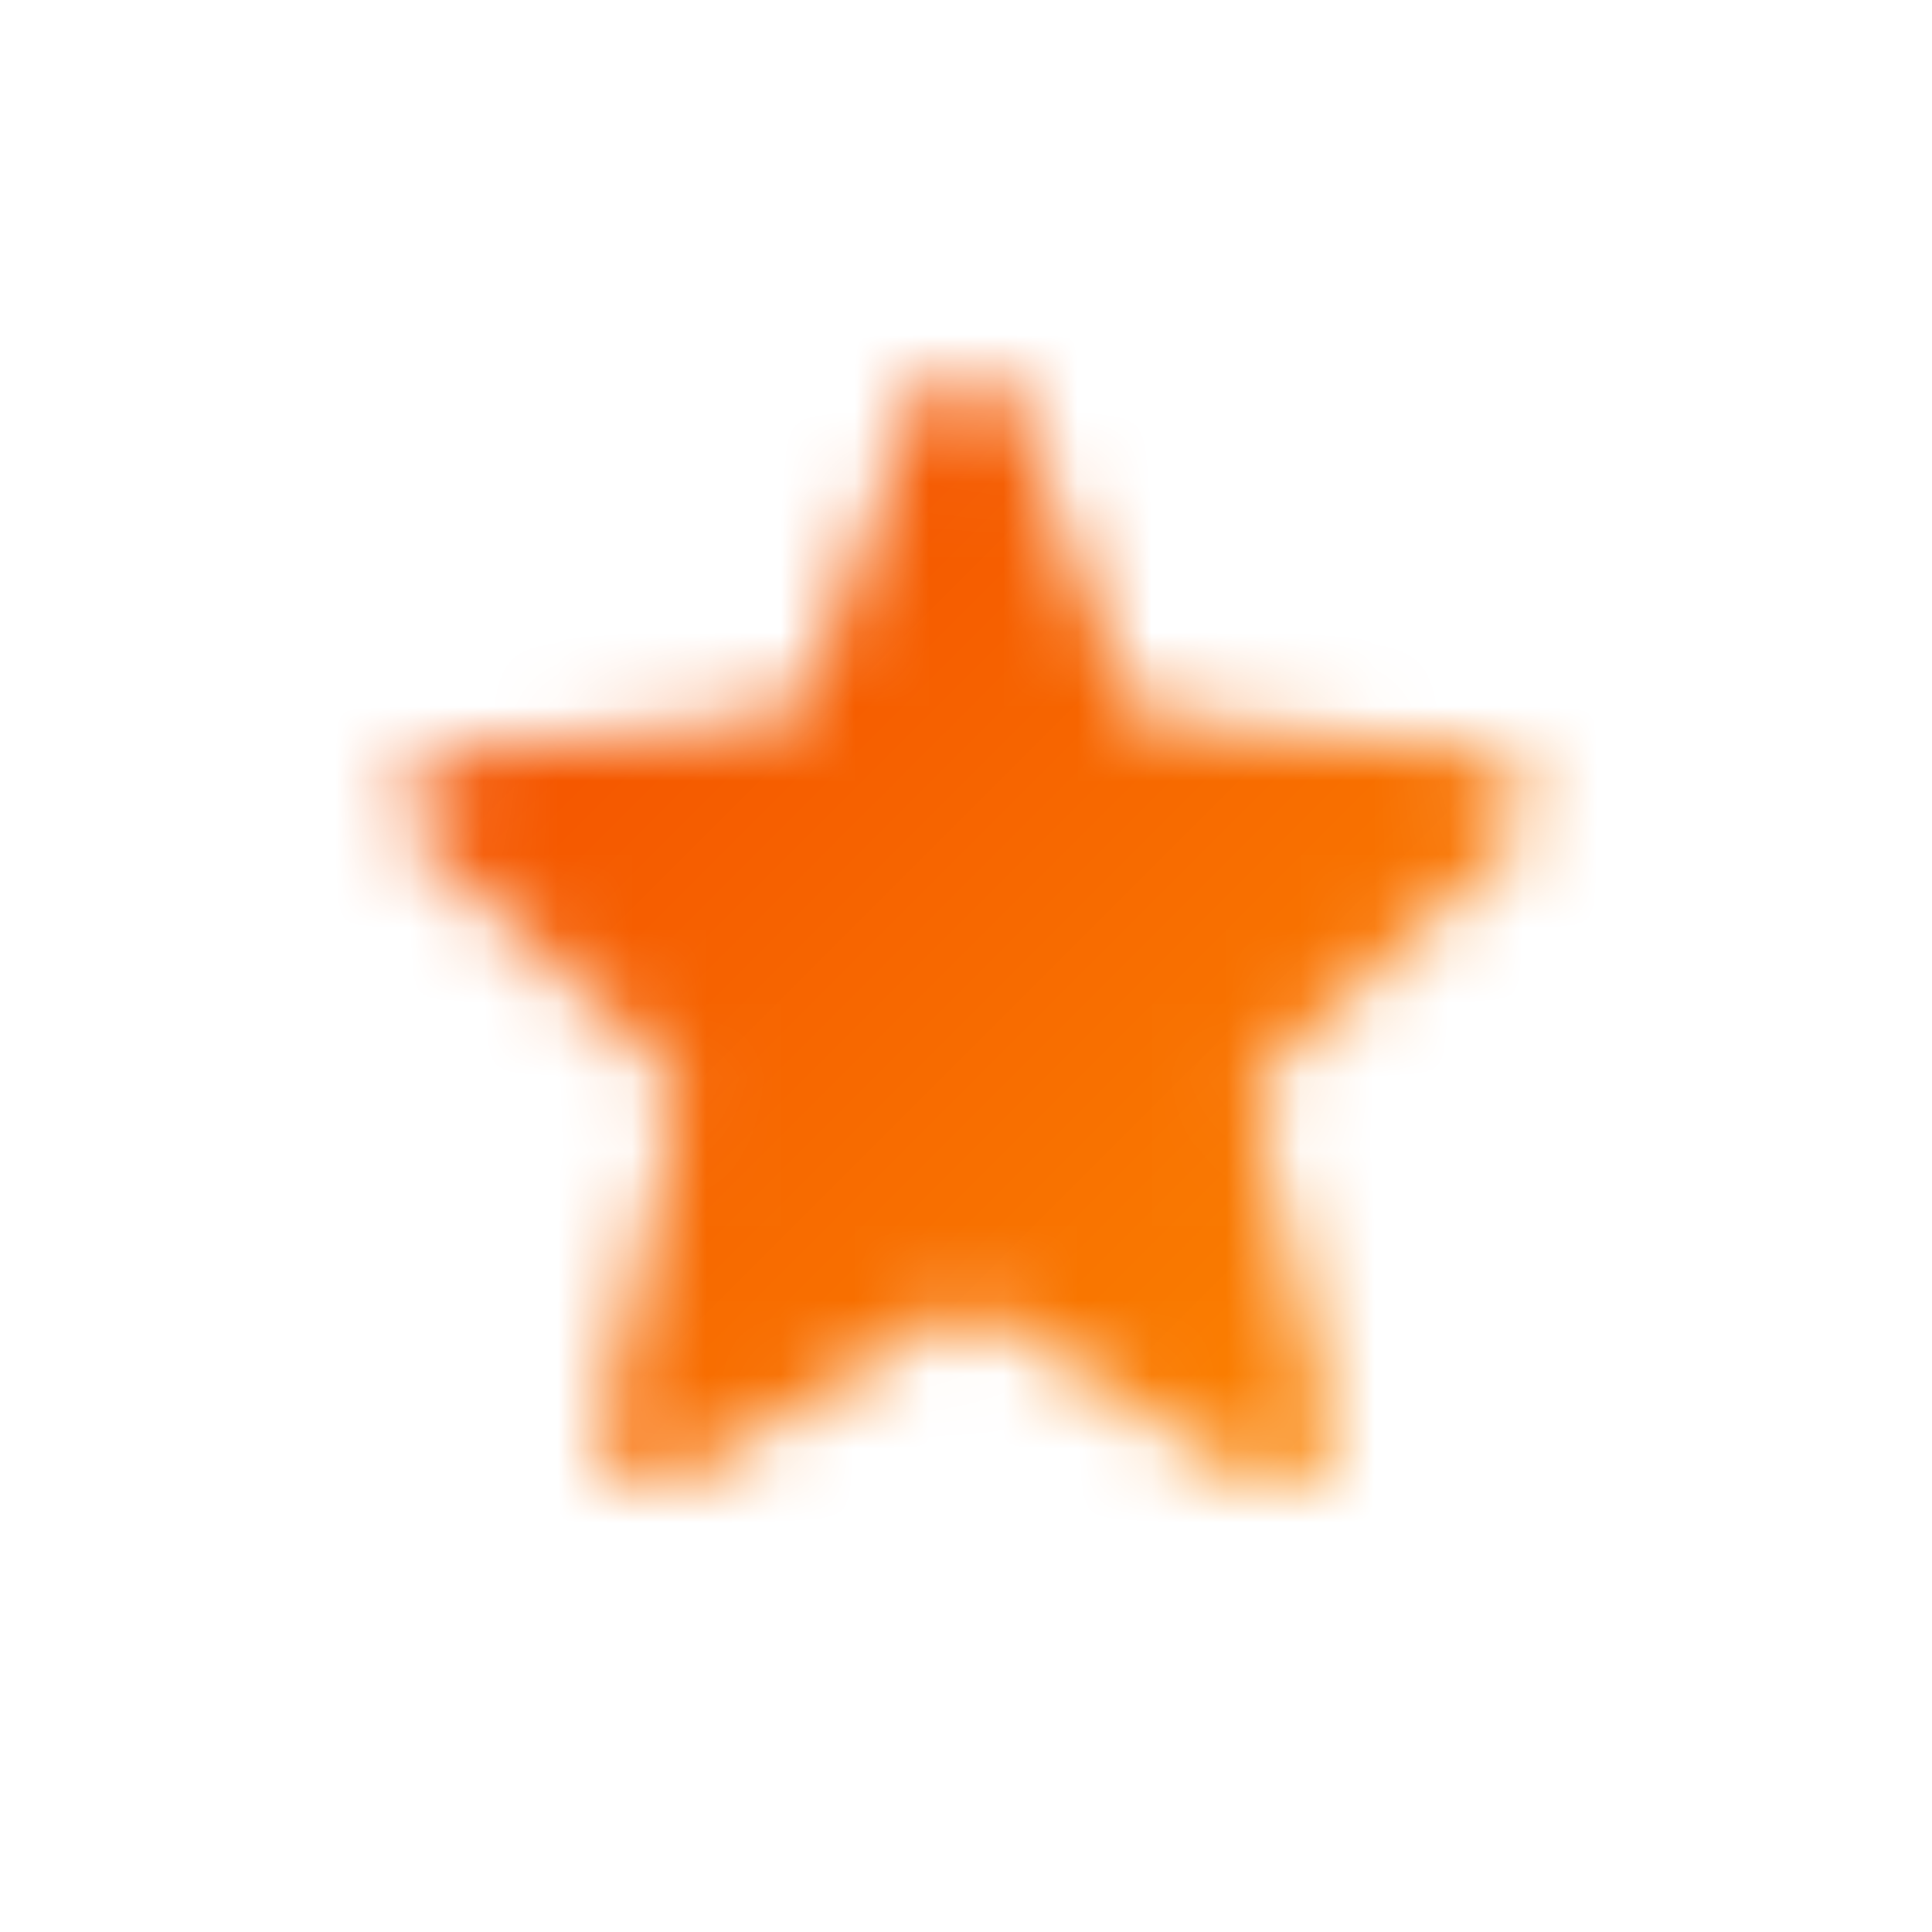 <svg width="26" height="26" viewBox="0 0 26 26" xmlns="http://www.w3.org/2000/svg" xmlns:xlink="http://www.w3.org/1999/xlink"><defs><linearGradient x1="0%" y1="0%" x2="98.361%" y2="98.361%" id="c"><stop stop-color="#EF3000" offset="0%"/><stop stop-color="#FFA000" offset="100%"/></linearGradient><path d="m19.848 10.114-4.131-.411a.719.719 0 0 1-.592-.461l-1.48-3.775a.696.696 0 0 0-1.314 0l-1.467 3.775a.705.705 0 0 1-.592.46l-4.131.412c-.616.062-.864.872-.402 1.308L8.85 14.3a.77.77 0 0 1 .225.735l-.935 4.037c-.142.635.51 1.158 1.054.821l3.444-2.13a.686.686 0 0 1 .722 0l3.445 2.13c.544.337 1.195-.174 1.053-.821l-.923-4.037a.768.768 0 0 1 .225-.735l3.113-2.878c.45-.436.189-1.246-.426-1.308Z" id="a"/></defs><g fill="none" fill-rule="evenodd"><mask id="b" fill="#fff"><use xlink:href="#a"/></mask><g mask="url(#b)" fill="url(#c)"><path d="M0 0h26v26H0z"/></g></g></svg>